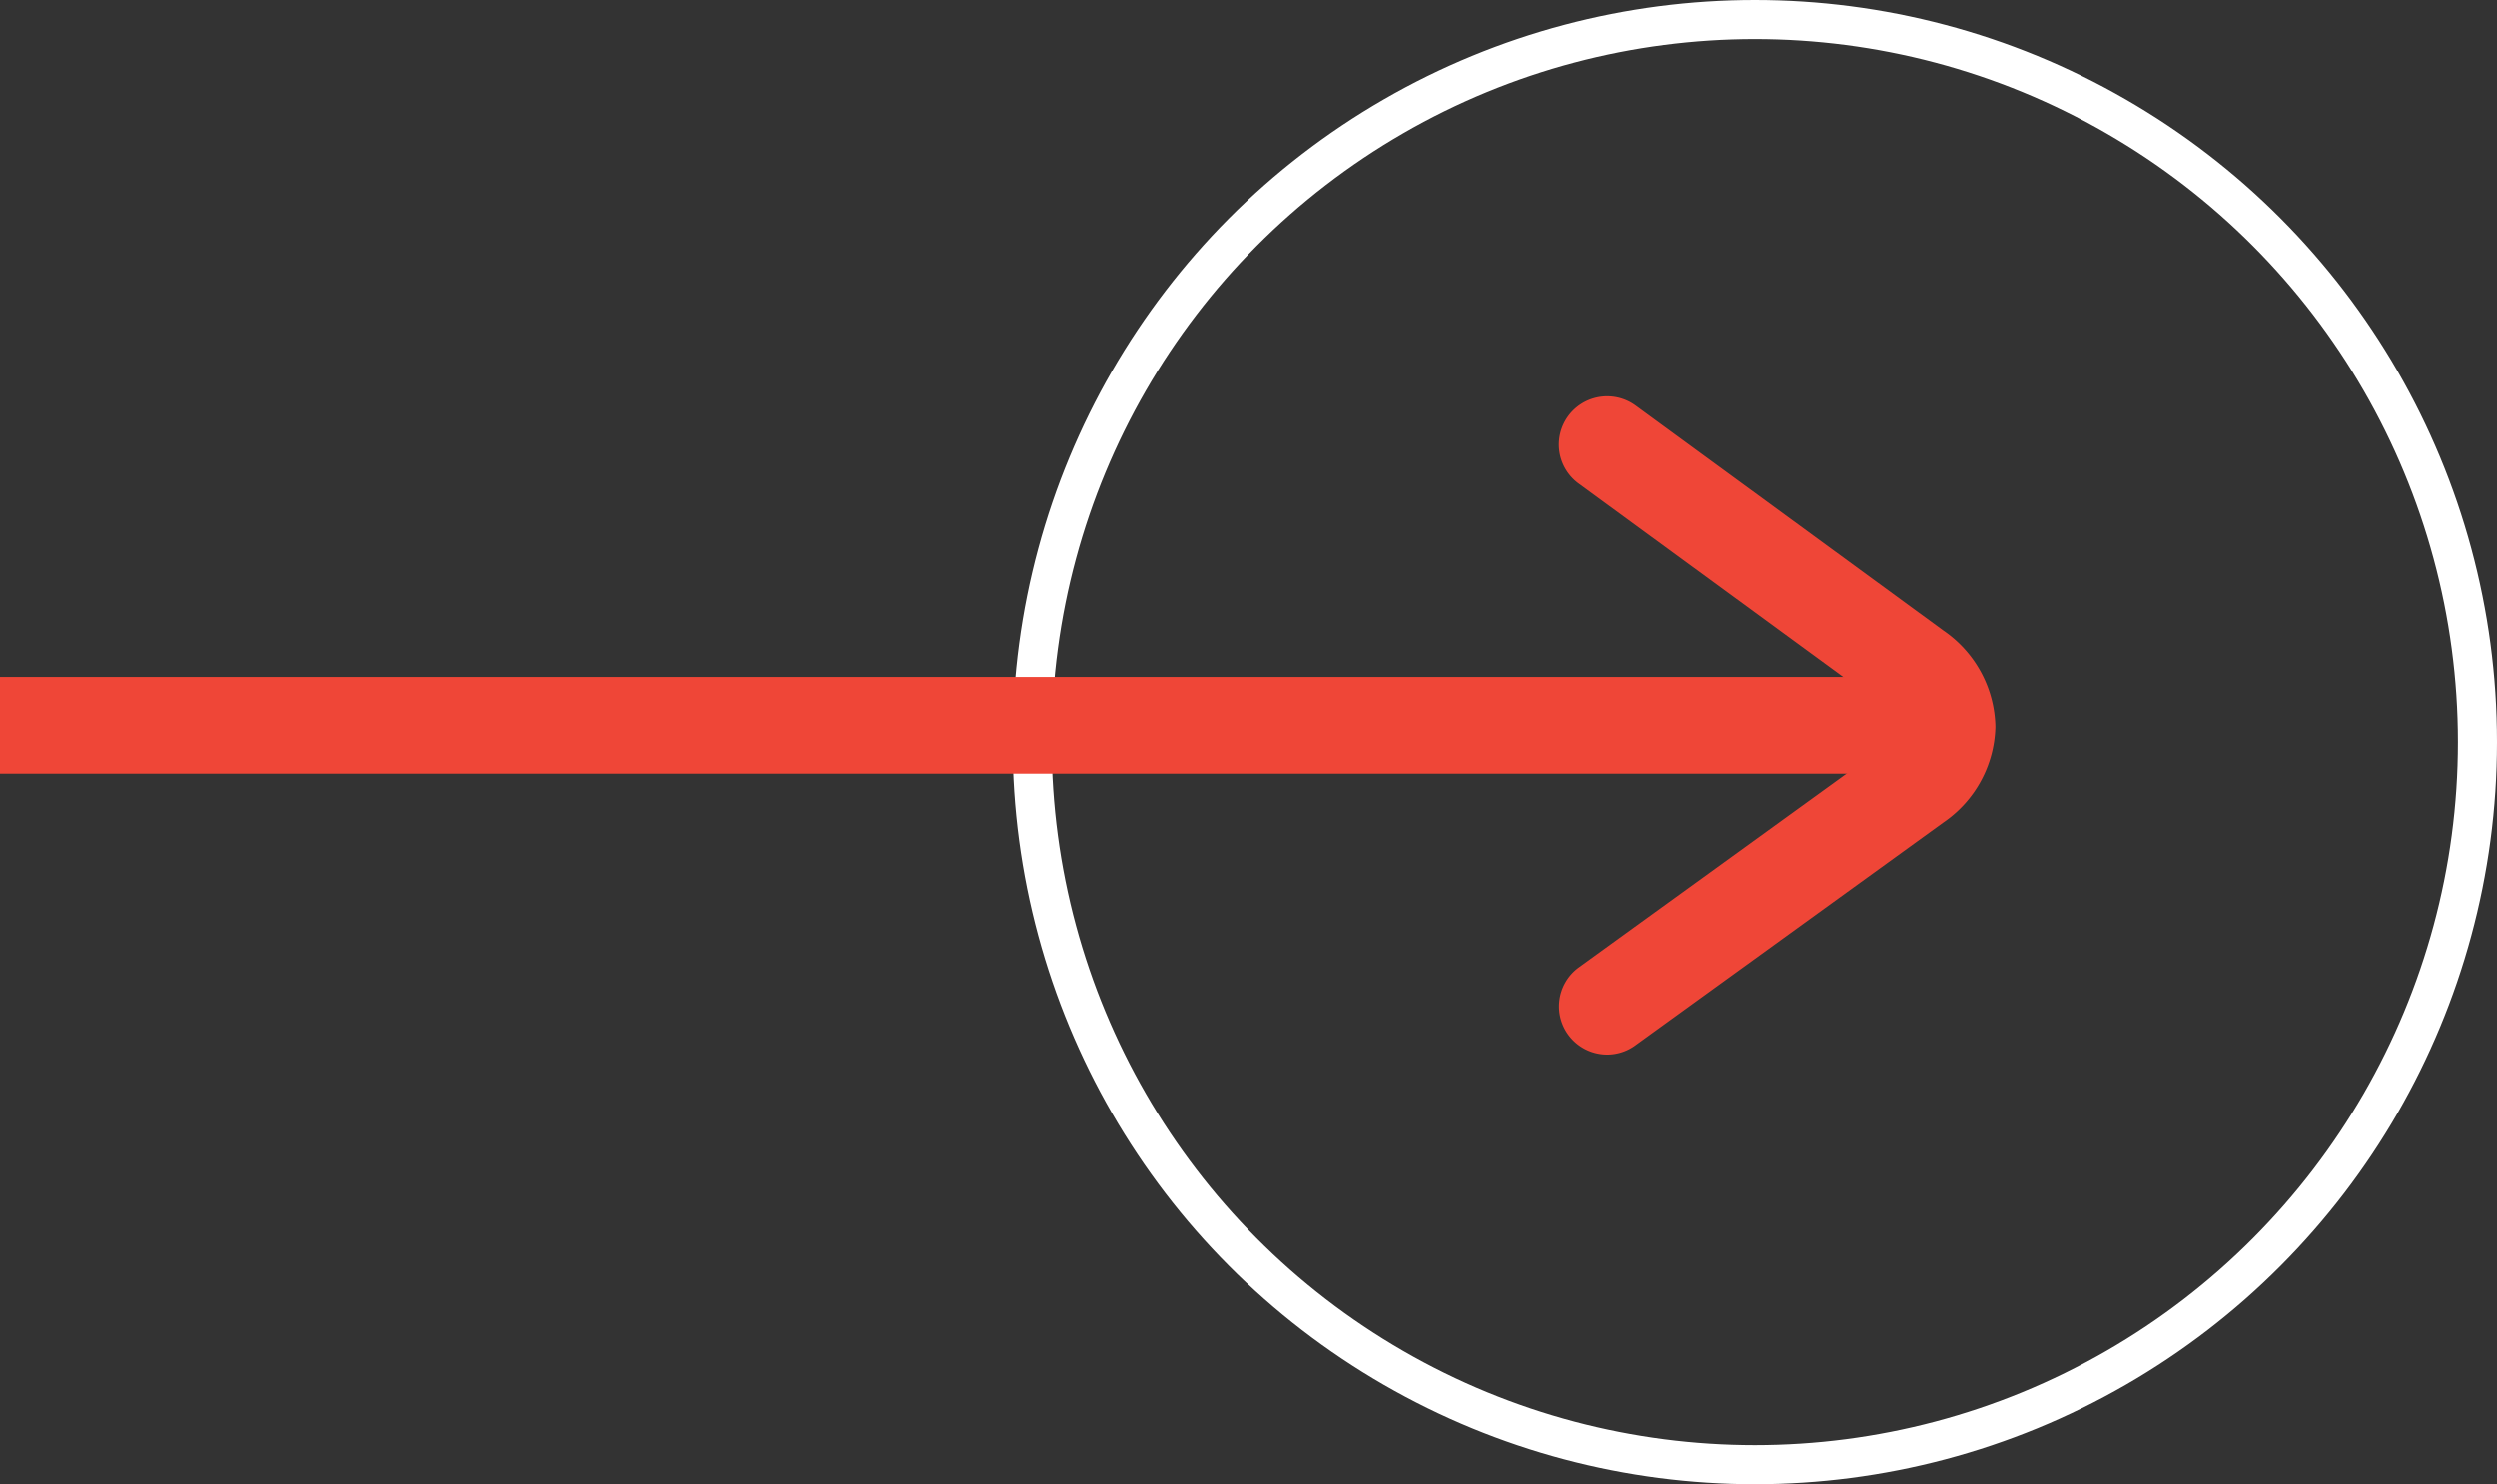 <svg xmlns="http://www.w3.org/2000/svg" width="63.92" height="38" viewBox="0 0 63.92 38">
  <rect x="0" y="0" width="63.92" height="38" fill="#333333" stroke="none"/>
  <g id="Group_18398" data-name="Group 18398" transform="translate(-1160.08 -7505)">
    <g id="Ellipse_80" data-name="Ellipse 80" transform="translate(1186 7505)" fill="none" stroke="#fff" stroke-width="1">
      <circle cx="19" cy="19" r="19" stroke="none"/>
      <circle cx="19" cy="19" r="18.5" fill="none"/>
    </g>
    <g id="Group_17898" data-name="Group 17898" transform="translate(-15.841 5543.52)">
      <g id="Group_17875" data-name="Group 17875" transform="translate(1135 1971.628)">
        <path id="Path_35127" data-name="Path 35127" d="M6,0H55V2.471H6Z" transform="translate(34.92 7.189)" fill="#ef4637"/>
        <g id="Group_17897" data-name="Group 17897" transform="translate(0 0)">
          <path id="Path_19" data-name="Path 19" d="M367.554,16.852a1.235,1.235,0,0,1-.727-2.235l7.874-5.7a.639.639,0,0,0,.316-.455A.641.641,0,0,0,374.7,8l-7.881-5.767A1.236,1.236,0,0,1,368.28.238l7.881,5.767a3.05,3.05,0,0,1,1.326,2.457,3.05,3.05,0,0,1-1.337,2.45l-7.874,5.7A1.225,1.225,0,0,1,367.554,16.852Z" transform="translate(-285.487 0)" fill="#ef4637"/>
        </g>
      </g>
    </g>
  </g>
</svg>
